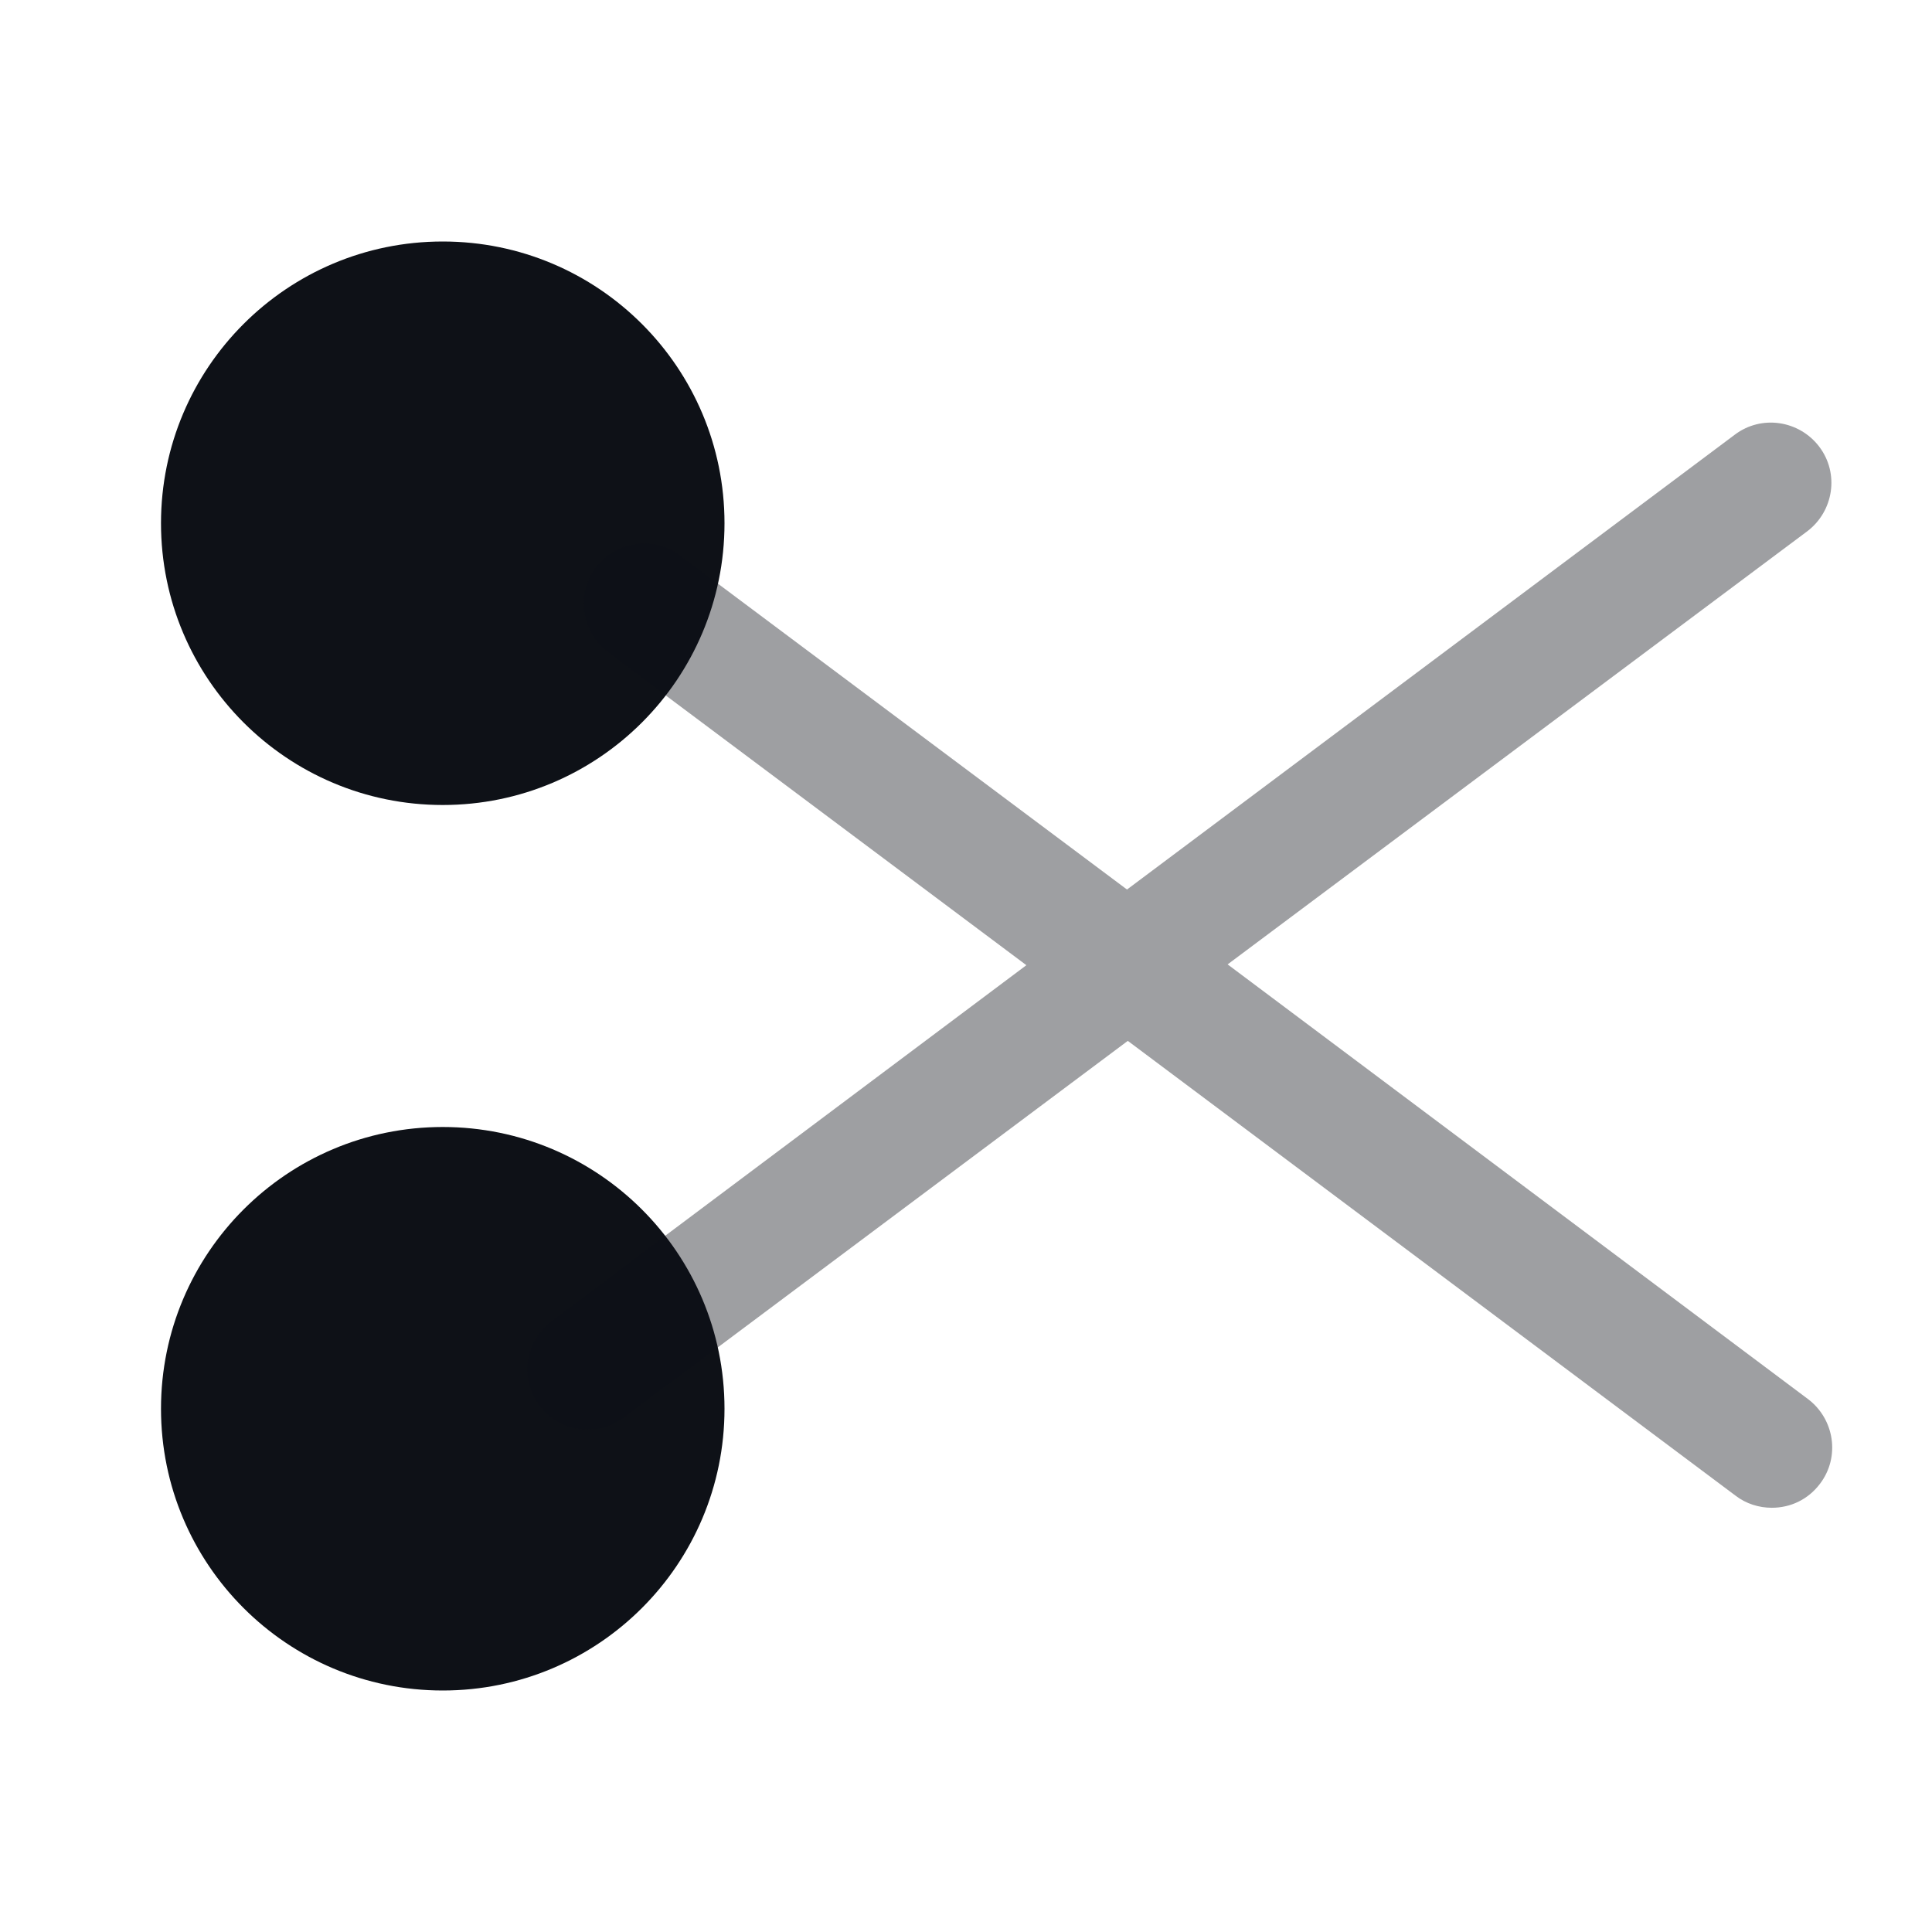 <svg width="24" height="24" viewBox="0 0 24 24" fill="none" xmlns="http://www.w3.org/2000/svg">
<path d="M5.5 10C7.433 10 9 8.433 9 6.5C9 4.567 7.433 3 5.5 3C3.567 3 2 4.567 2 6.5C2 8.433 3.567 10 5.5 10Z" fill="#0E1117"/>
<path d="M5.5 21C7.433 21 9 19.433 9 17.5C9 15.567 7.433 14 5.5 14C3.567 14 2 15.567 2 17.5C2 19.433 3.567 21 5.5 21Z" fill="#0E1117"/>
<path opacity="0.4" d="M15.25 11.98L22.45 6.6C22.78 6.35 22.85 5.88 22.6 5.55C22.35 5.22 21.88 5.15 21.55 5.4L14 11.05L8.45 6.9C8.12 6.65 7.65 6.72 7.4 7.05C7.15 7.38 7.22 7.85 7.55 8.1L12.75 11.99L6.85 16.41C6.52 16.66 6.45 17.13 6.7 17.46C6.85 17.66 7.07 17.76 7.3 17.76C7.46 17.76 7.61 17.71 7.75 17.61L14.01 12.93L21.56 18.58C21.69 18.68 21.85 18.73 22.01 18.73C22.24 18.73 22.46 18.63 22.61 18.43C22.86 18.1 22.79 17.63 22.46 17.38L15.25 11.98Z" fill="#0E1117"/>
</svg>
